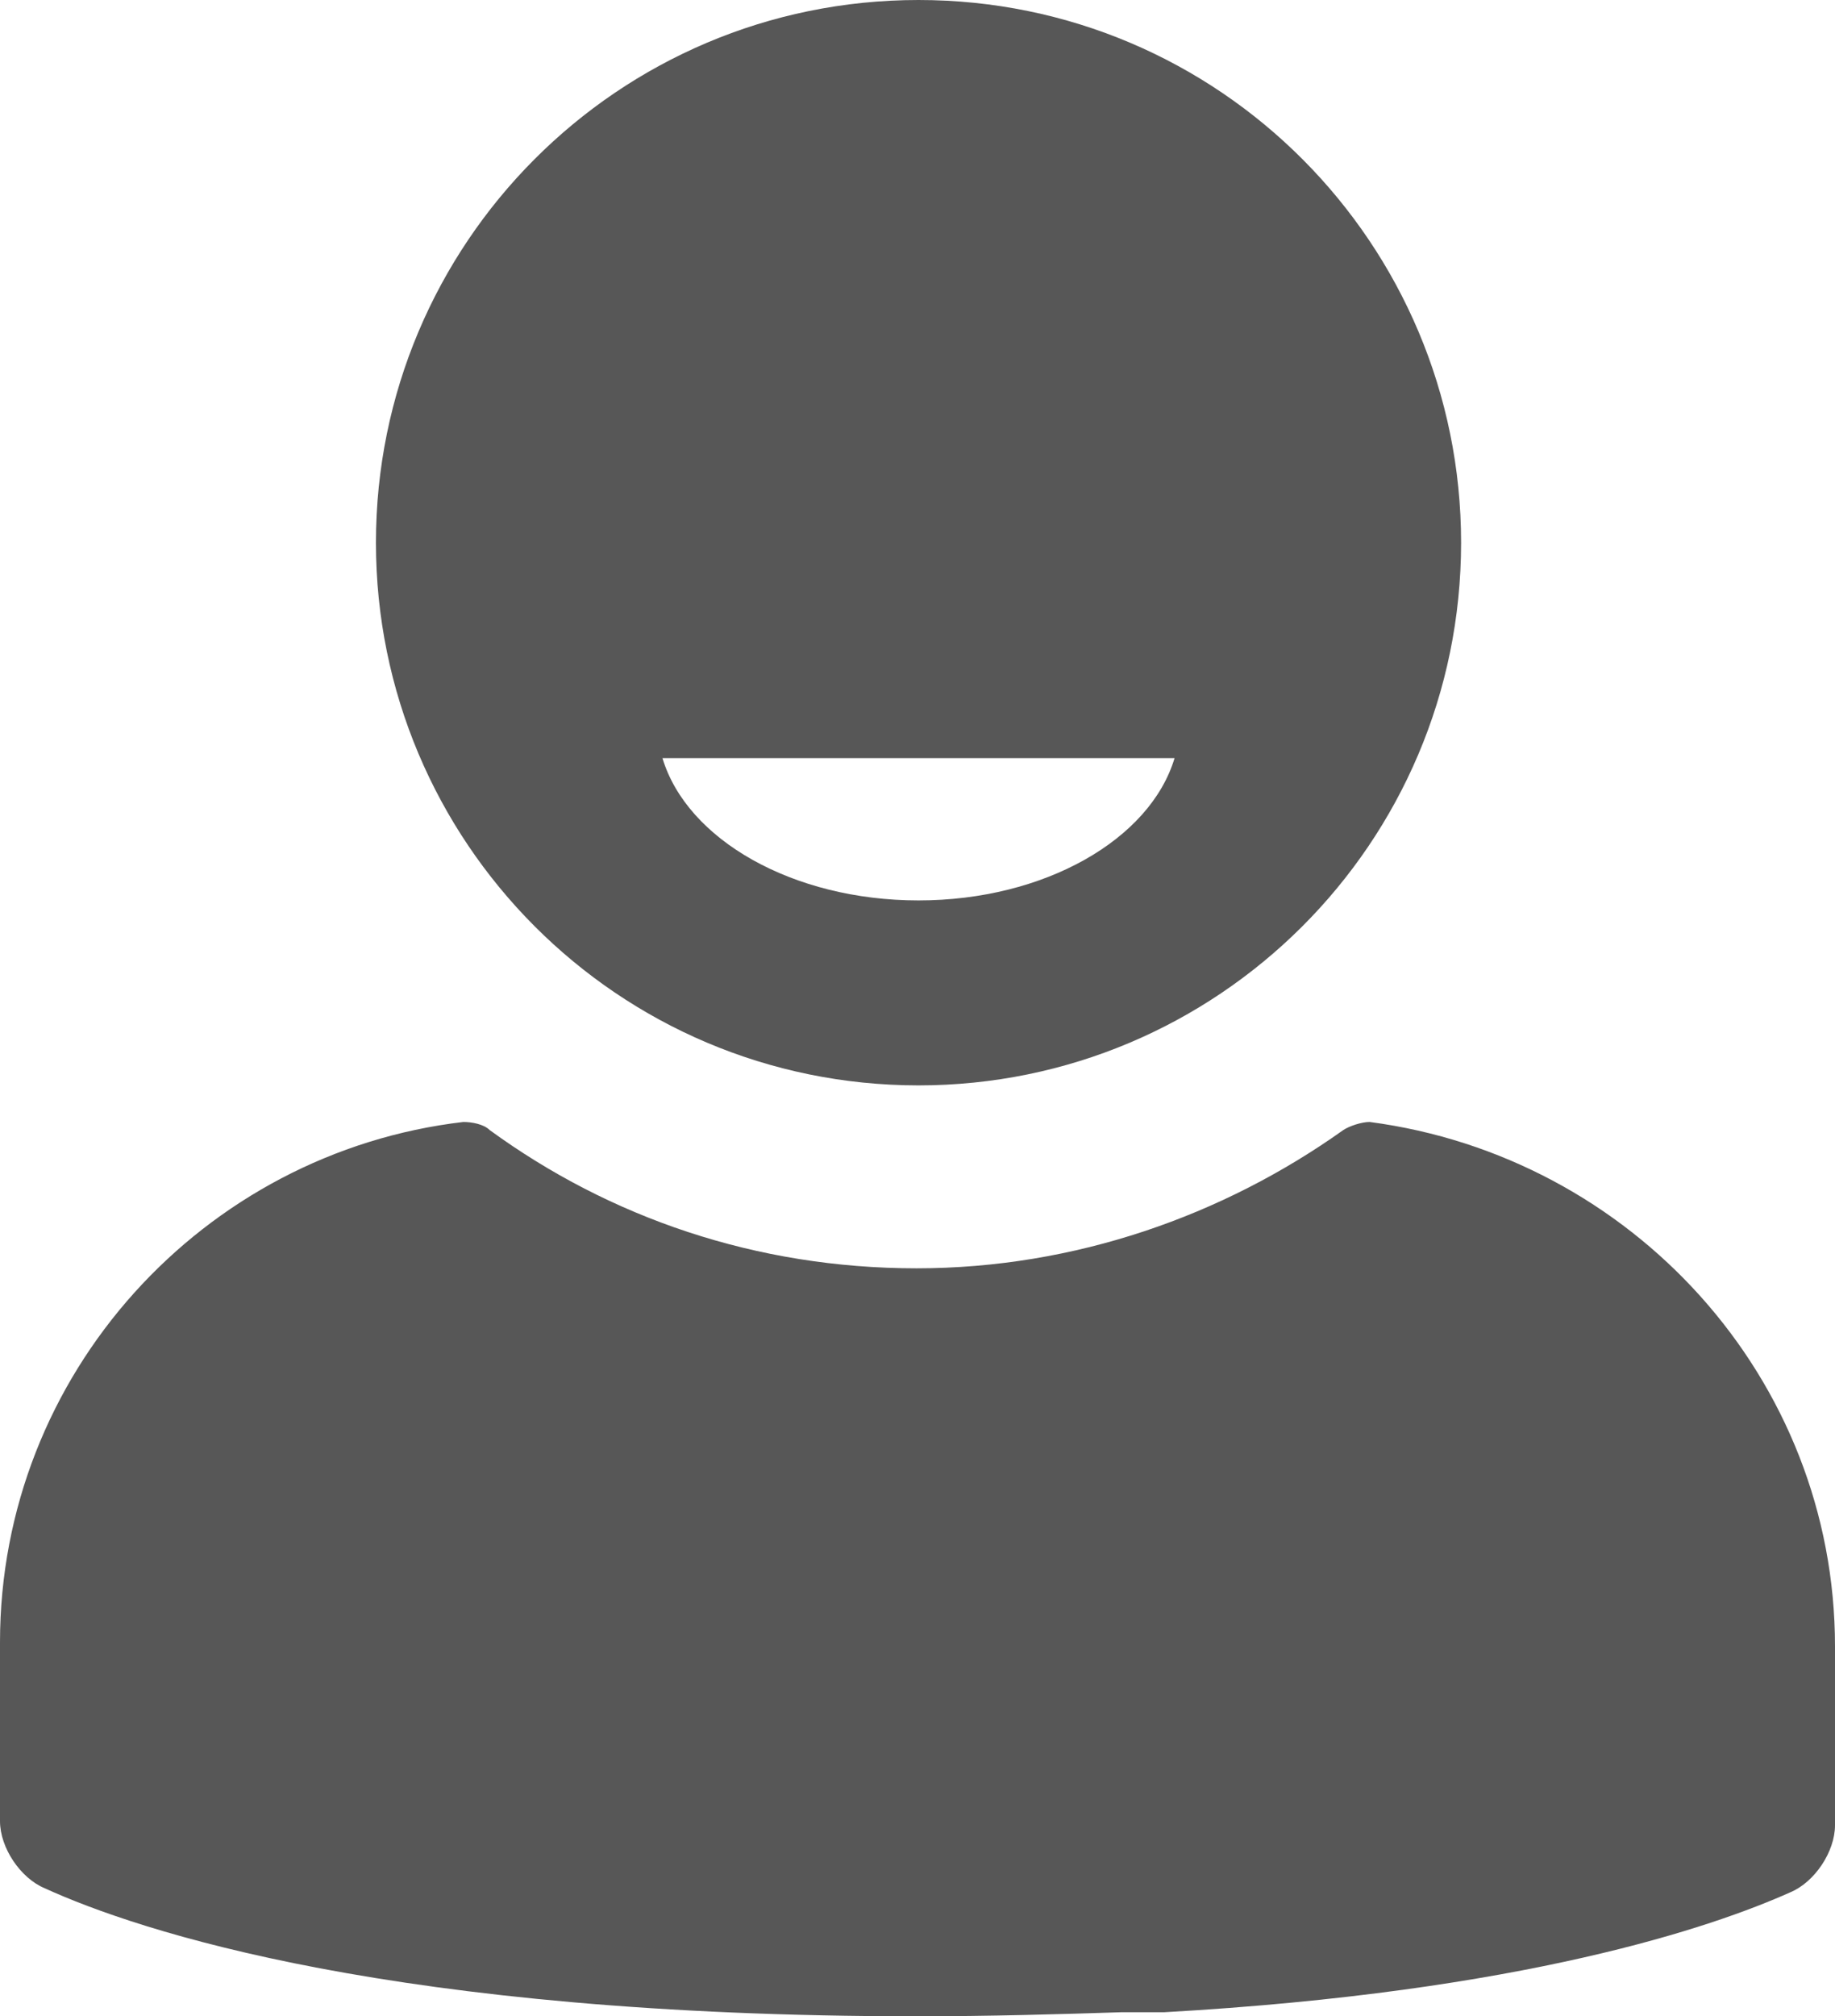 <svg xmlns="http://www.w3.org/2000/svg" width="1258.755" height="1382.818" viewBox="0 0 1258.755 1382.818">
  <g id="default_user" transform="translate(-4.5 -0.3)">
    <path id="Path_86" data-name="Path 86" d="M395.19,744.68c204.914,0,372.19-165.882,372.19-372.19C767.38,167.576,601.5.3,395.19.3S23,167.576,23,372.49,188.882,744.68,395.19,744.68ZM570.83,520.251c-16.728,55.759-89.214,97.578-175.64,97.578S236.277,576.01,219.55,520.251Z" transform="translate(239.384 0)" fill="#575757"/>
    <path id="Path_87" data-name="Path 87" d="M1263.255,415.144v122.67c0,18.122-13.94,39.031-30.667,46-52.971,23.7-182.61,68.3-429.343,82.244H773.971c-43.213,1.394-90.608,2.788-140.791,2.788-358.25,0-533.89-58.547-598.013-87.82-16.728-6.97-30.667-27.879-30.667-46V412.356c0-184,139.4-335.947,317.825-356.856,5.576,0,13.94,1.394,18.122,5.576,82.244,59.941,182.61,94.79,292.734,94.79,108.73,0,210.49-36.243,292.734-94.79C930.1,58.288,938.46,55.5,944.036,55.5h0C1123.858,79.2,1263.255,231.14,1263.255,415.144Z" transform="translate(0 714.272)" fill="#575757"/>
  </g>
</svg>
